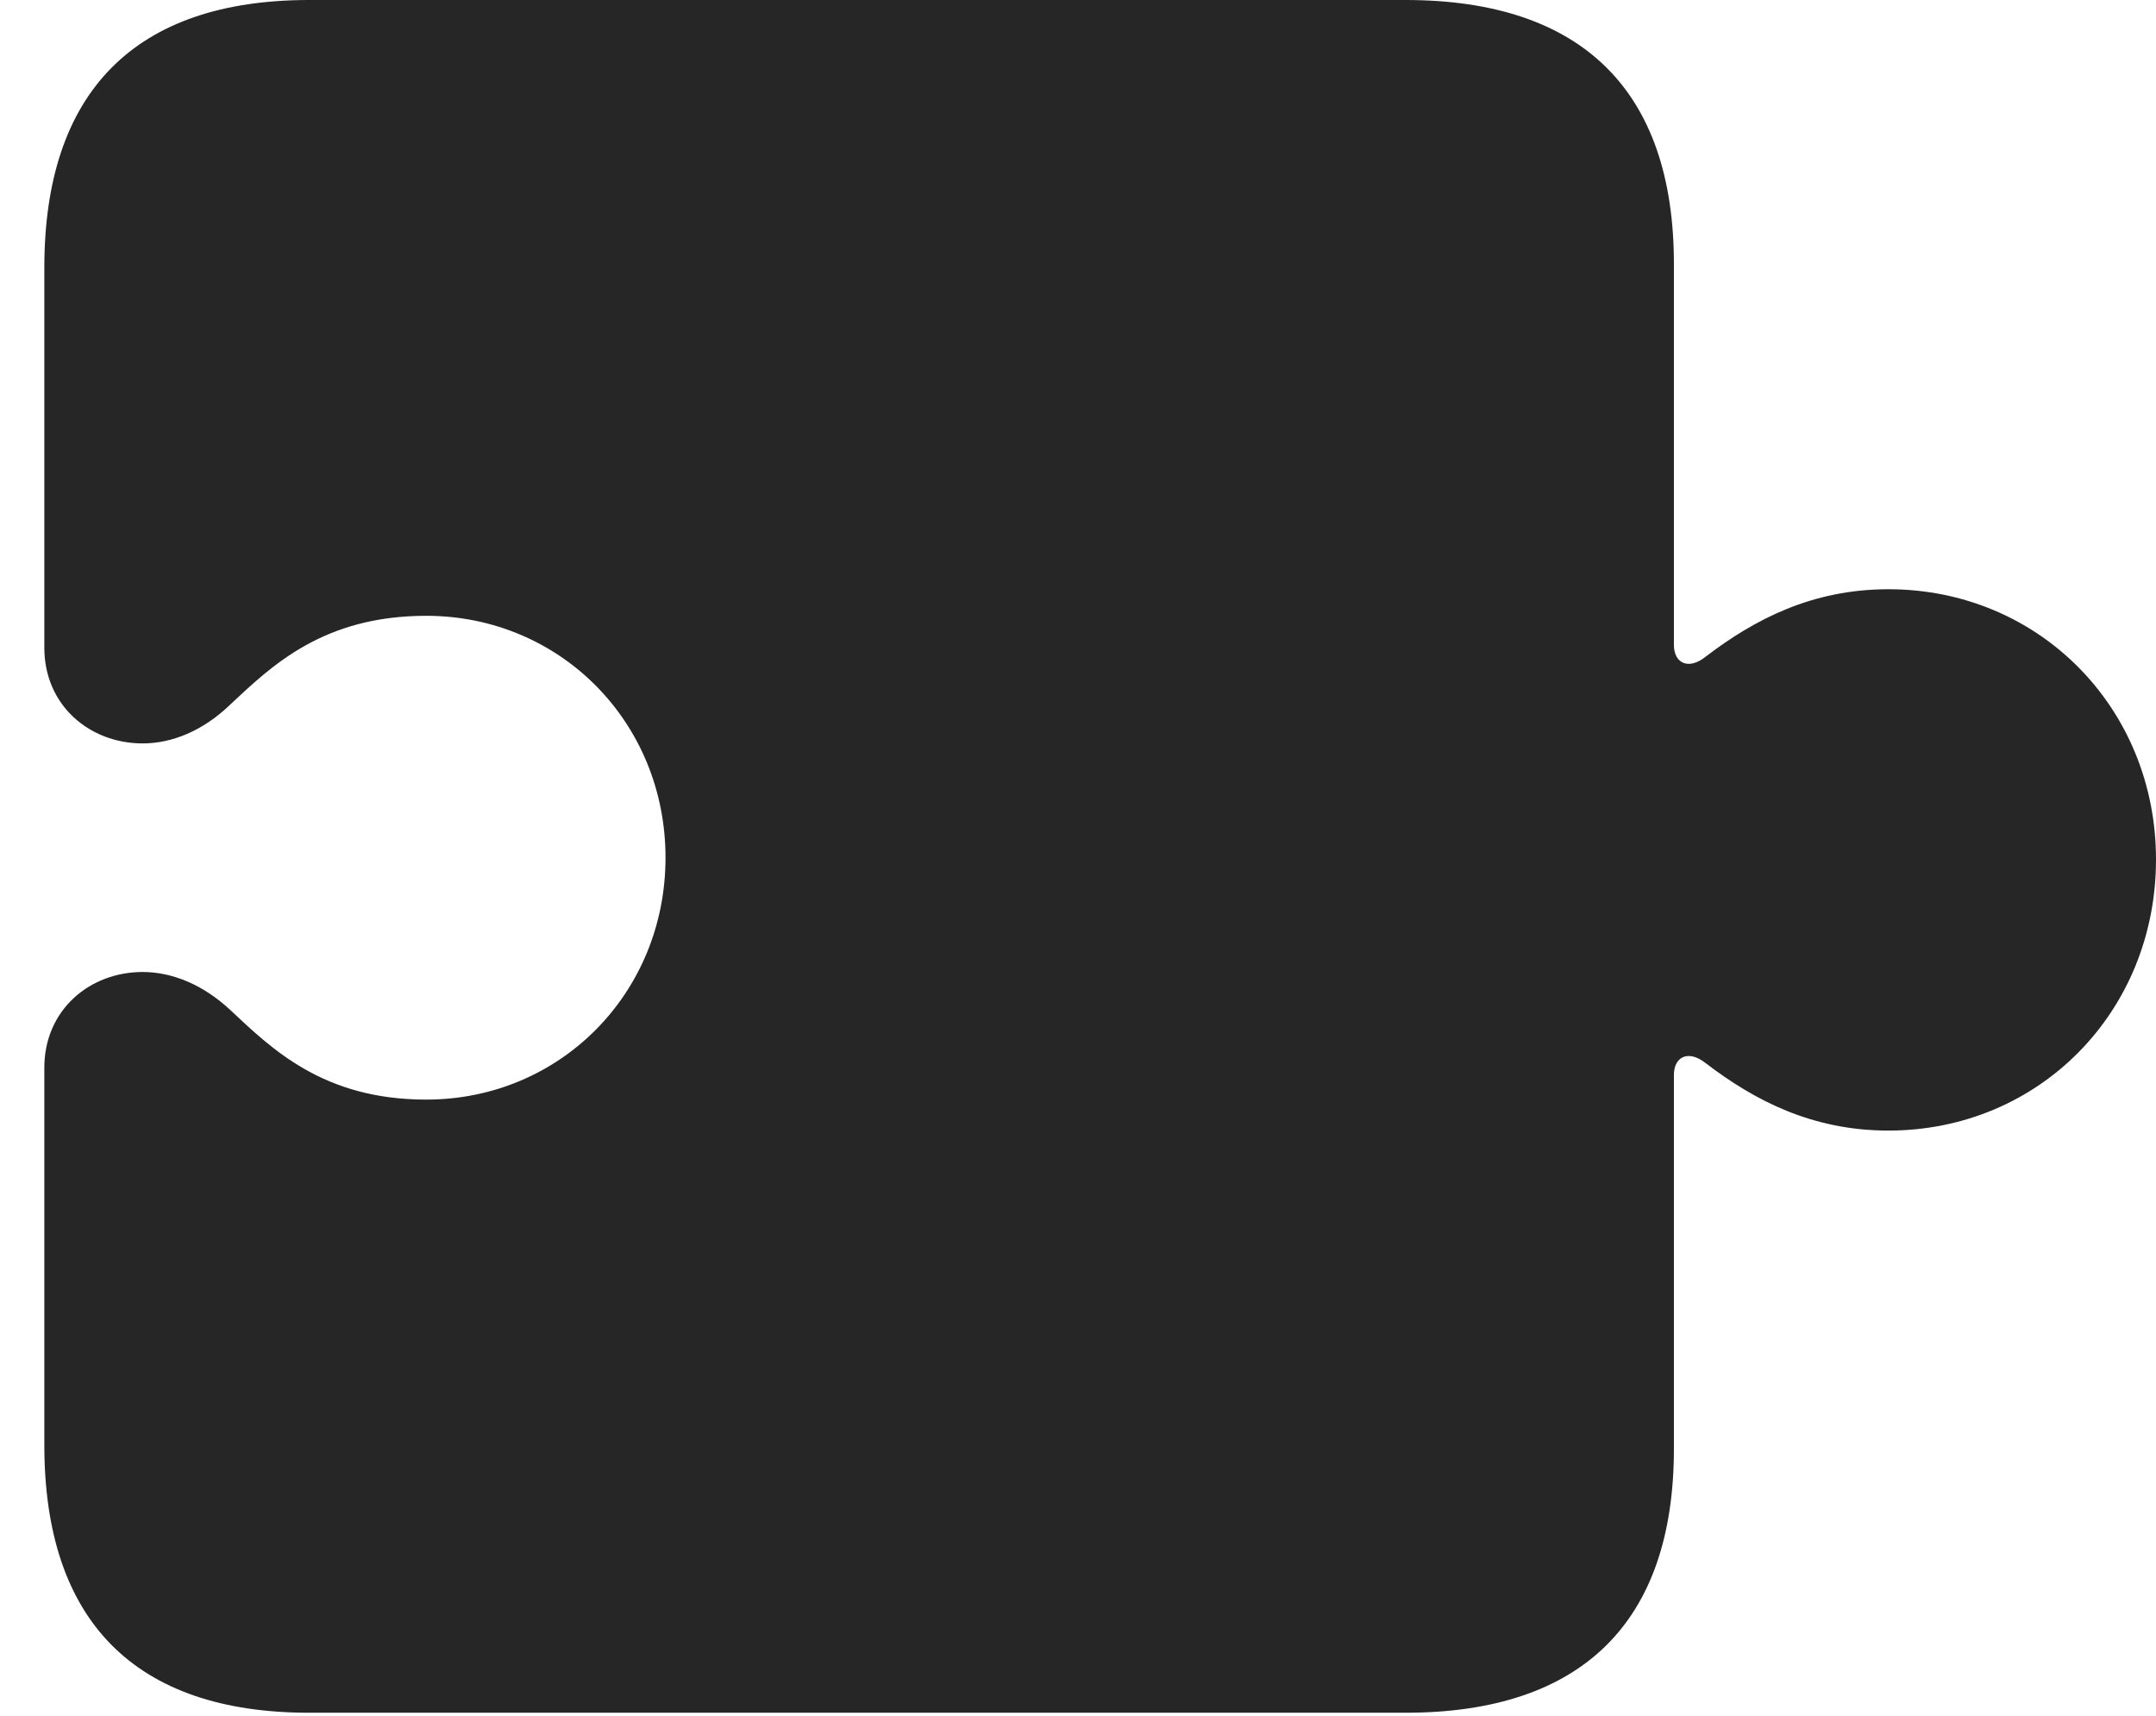<?xml version="1.0" encoding="UTF-8"?>
<!--Generator: Apple Native CoreSVG 326-->
<!DOCTYPE svg
PUBLIC "-//W3C//DTD SVG 1.1//EN"
       "http://www.w3.org/Graphics/SVG/1.1/DTD/svg11.dtd">
<svg version="1.1" xmlns="http://www.w3.org/2000/svg" xmlns:xlink="http://www.w3.org/1999/xlink" viewBox="0 0 33.264 26.482">
 <g>
  <rect height="26.482" opacity="0" width="33.264" x="0" y="0"/>
  <path d="M0.684 22.299C0.684 25.006 2.078 26.428 4.771 26.428L21.684 26.428C24.404 26.428 25.826 25.033 25.826 22.354L25.826 16.584C25.826 16.311 26.045 16.188 26.318 16.406C27.07 16.98 27.959 17.445 29.135 17.445C31.459 17.445 33.264 15.613 33.264 13.262C33.264 10.924 31.459 9.092 29.135 9.092C27.959 9.092 27.07 9.557 26.318 10.131C26.045 10.35 25.826 10.227 25.826 9.953L25.826 4.074C25.826 1.395 24.404 0 21.684 0L4.771 0C2.078 0 0.684 1.422 0.684 4.129L0.684 9.994C0.684 10.883 1.381 11.471 2.201 11.471C2.652 11.471 3.131 11.279 3.555 10.869C4.197 10.268 4.99 9.502 6.576 9.502C8.641 9.502 10.268 11.143 10.268 13.234C10.268 15.326 8.641 16.967 6.576 16.967C4.99 16.967 4.197 16.188 3.555 15.586C3.131 15.19 2.652 14.998 2.201 14.998C1.381 14.998 0.684 15.586 0.684 16.475Z" fill="black" fill-opacity="0.85"/>
 </g>
</svg>
